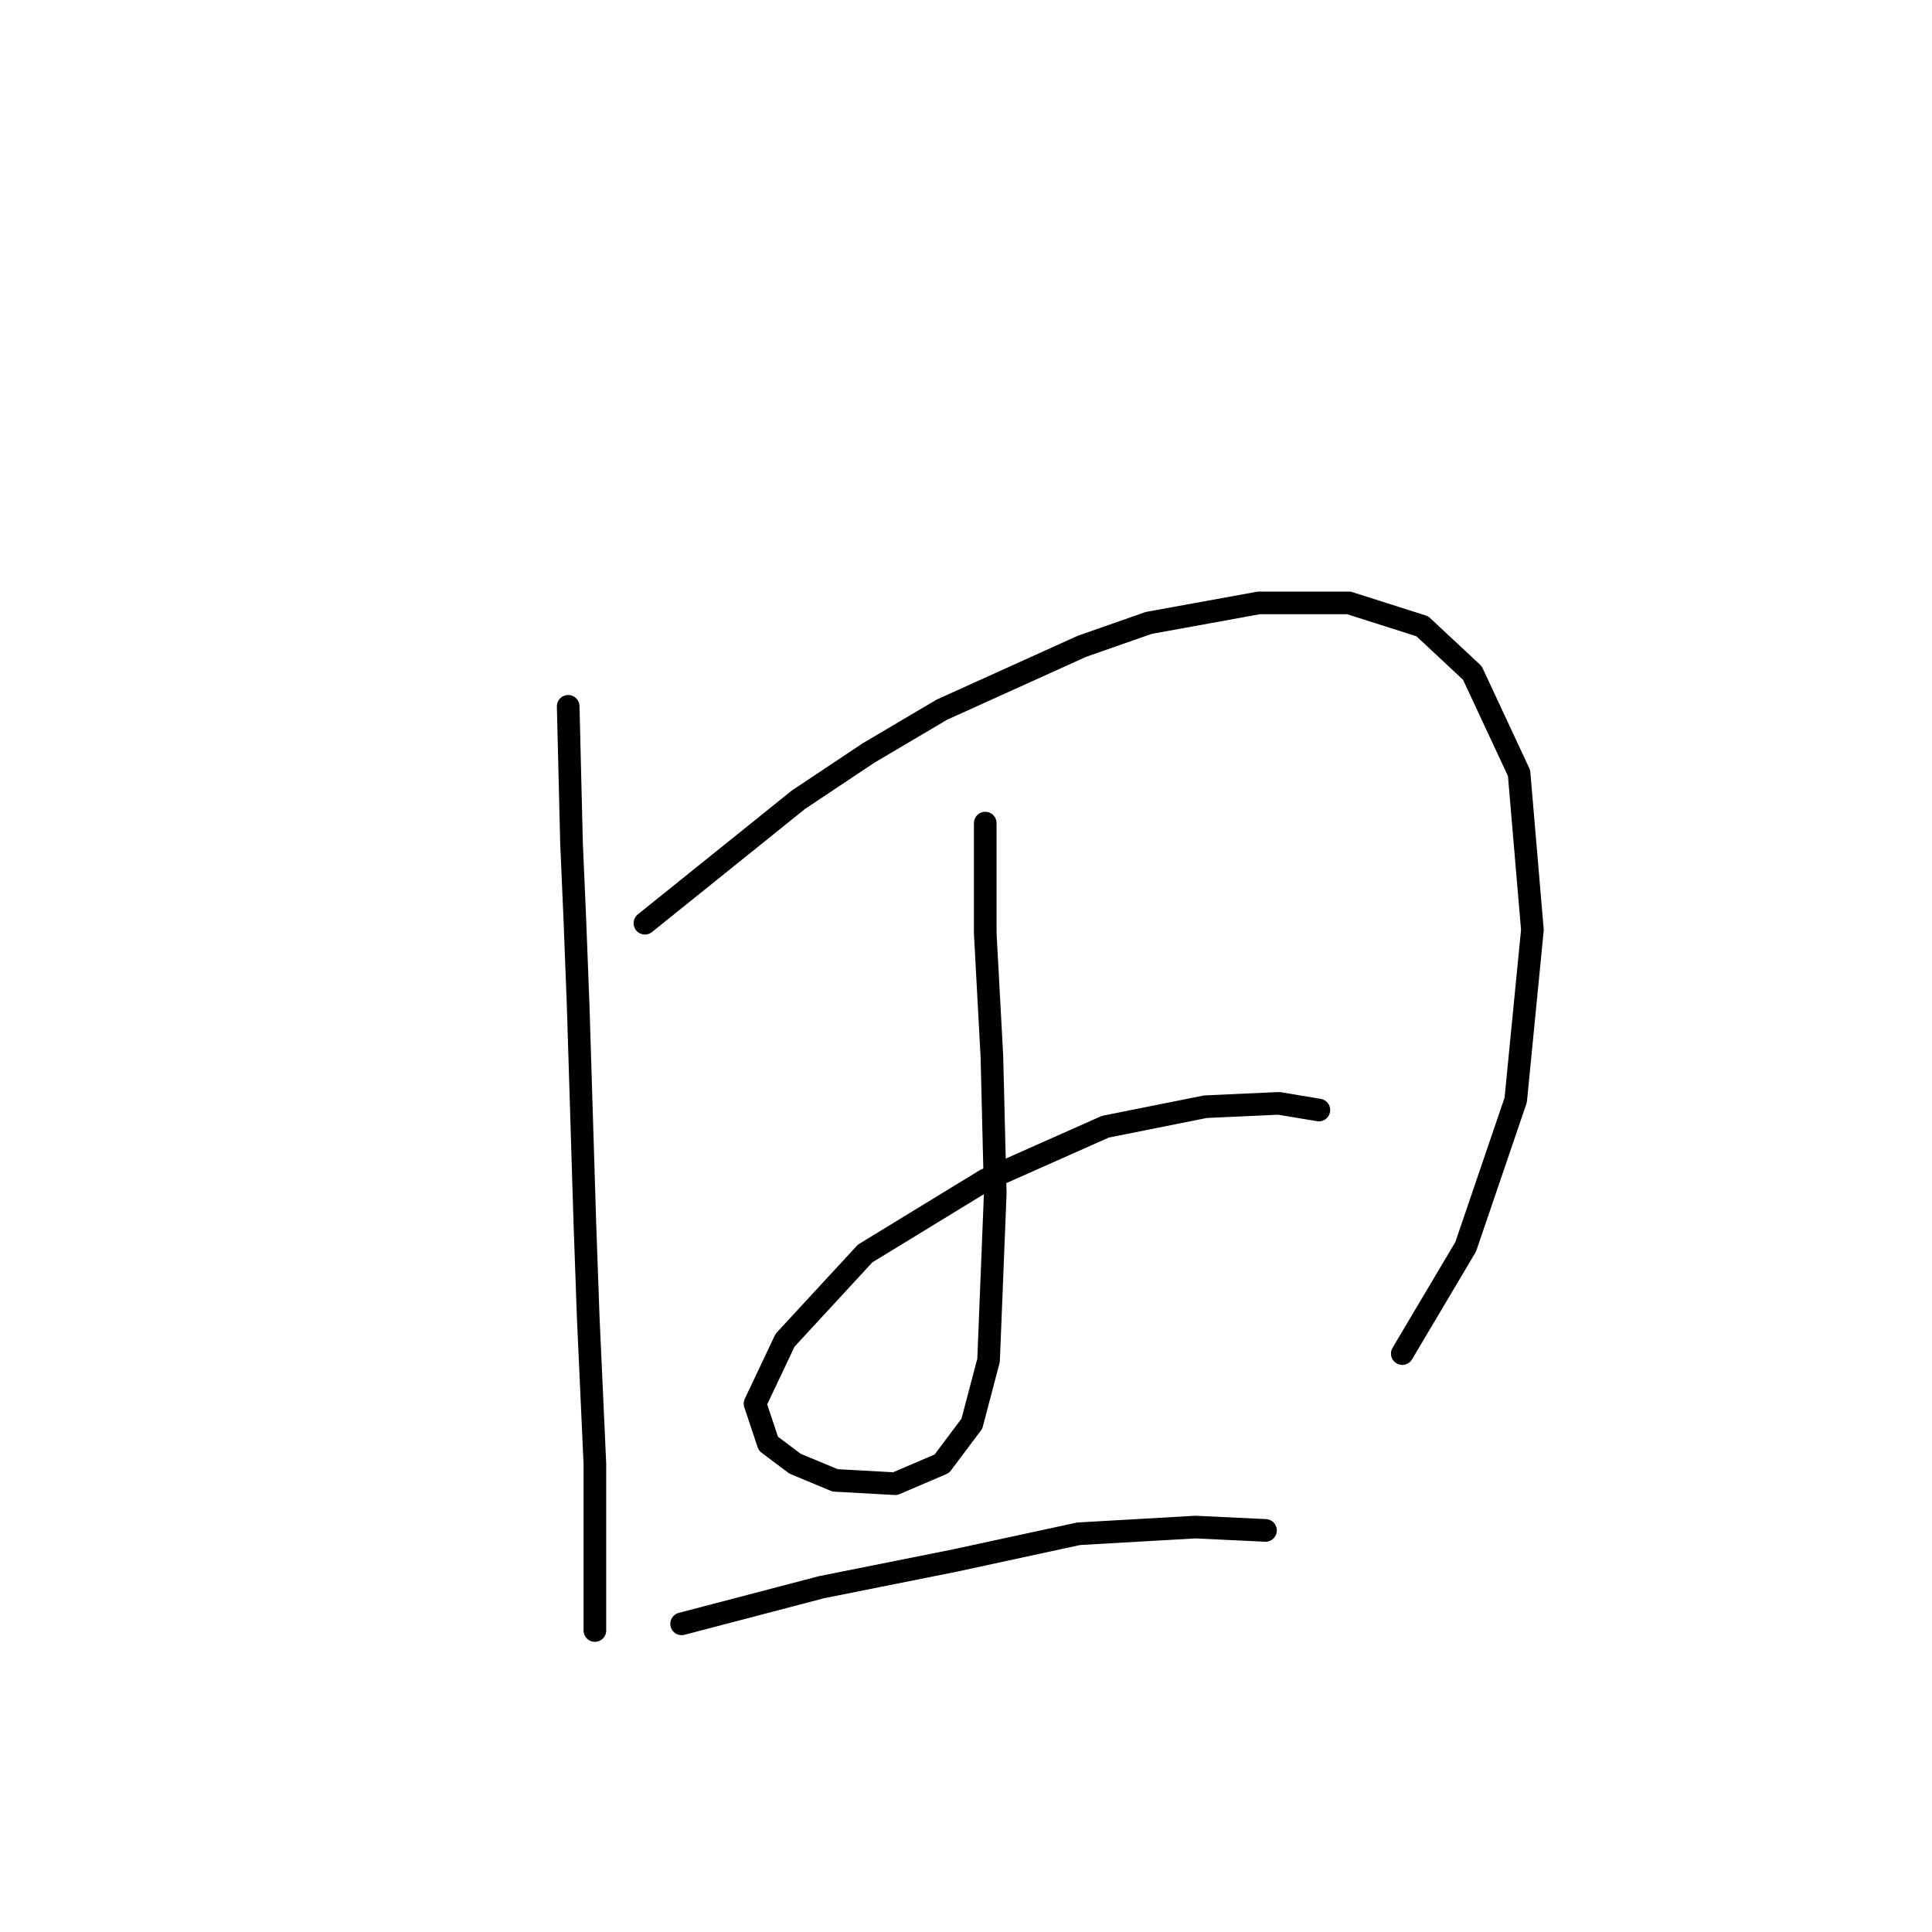 <?xml version="1.0" standalone="no"?>
    <svg width="256" height="256" xmlns="http://www.w3.org/2000/svg" version="1.1">
    <polyline stroke="black" stroke-width="3" stroke-linecap="round" fill="transparent" stroke-linejoin="round" points="75.288 93.593 75.73 111.719 76.172 121.887 76.614 133.381 77.499 162.117 77.941 174.495 78.825 193.947 78.825 207.651 78.825 214.725 78.825 216.051 78.825 216.051 " />
        <polyline stroke="black" stroke-width="3" stroke-linecap="round" fill="transparent" stroke-linejoin="round" points="85.456 122.329 105.792 105.972 115.076 99.782 124.802 94.035 143.369 85.636 152.211 82.541 166.8 79.888 178.736 79.888 188.462 82.983 195.094 89.172 201.283 102.435 203.051 123.213 200.841 145.759 194.209 165.211 185.81 179.358 185.81 179.358 " />
        <polyline stroke="black" stroke-width="3" stroke-linecap="round" fill="transparent" stroke-linejoin="round" points="130.549 109.066 130.549 123.655 131.433 140.012 131.875 158.138 130.991 180.242 128.781 188.642 124.802 193.947 118.613 196.599 110.655 196.157 105.35 193.947 101.813 191.294 100.045 185.989 104.024 177.59 114.634 166.095 130.549 156.369 146.464 149.296 159.727 146.644 169.453 146.201 174.758 147.086 174.758 147.086 " />
        <polyline stroke="black" stroke-width="3" stroke-linecap="round" fill="transparent" stroke-linejoin="round" points="90.319 215.167 108.887 210.304 126.57 206.767 142.927 203.231 158.4 202.346 167.684 202.788 167.684 202.788 " />
        </svg>